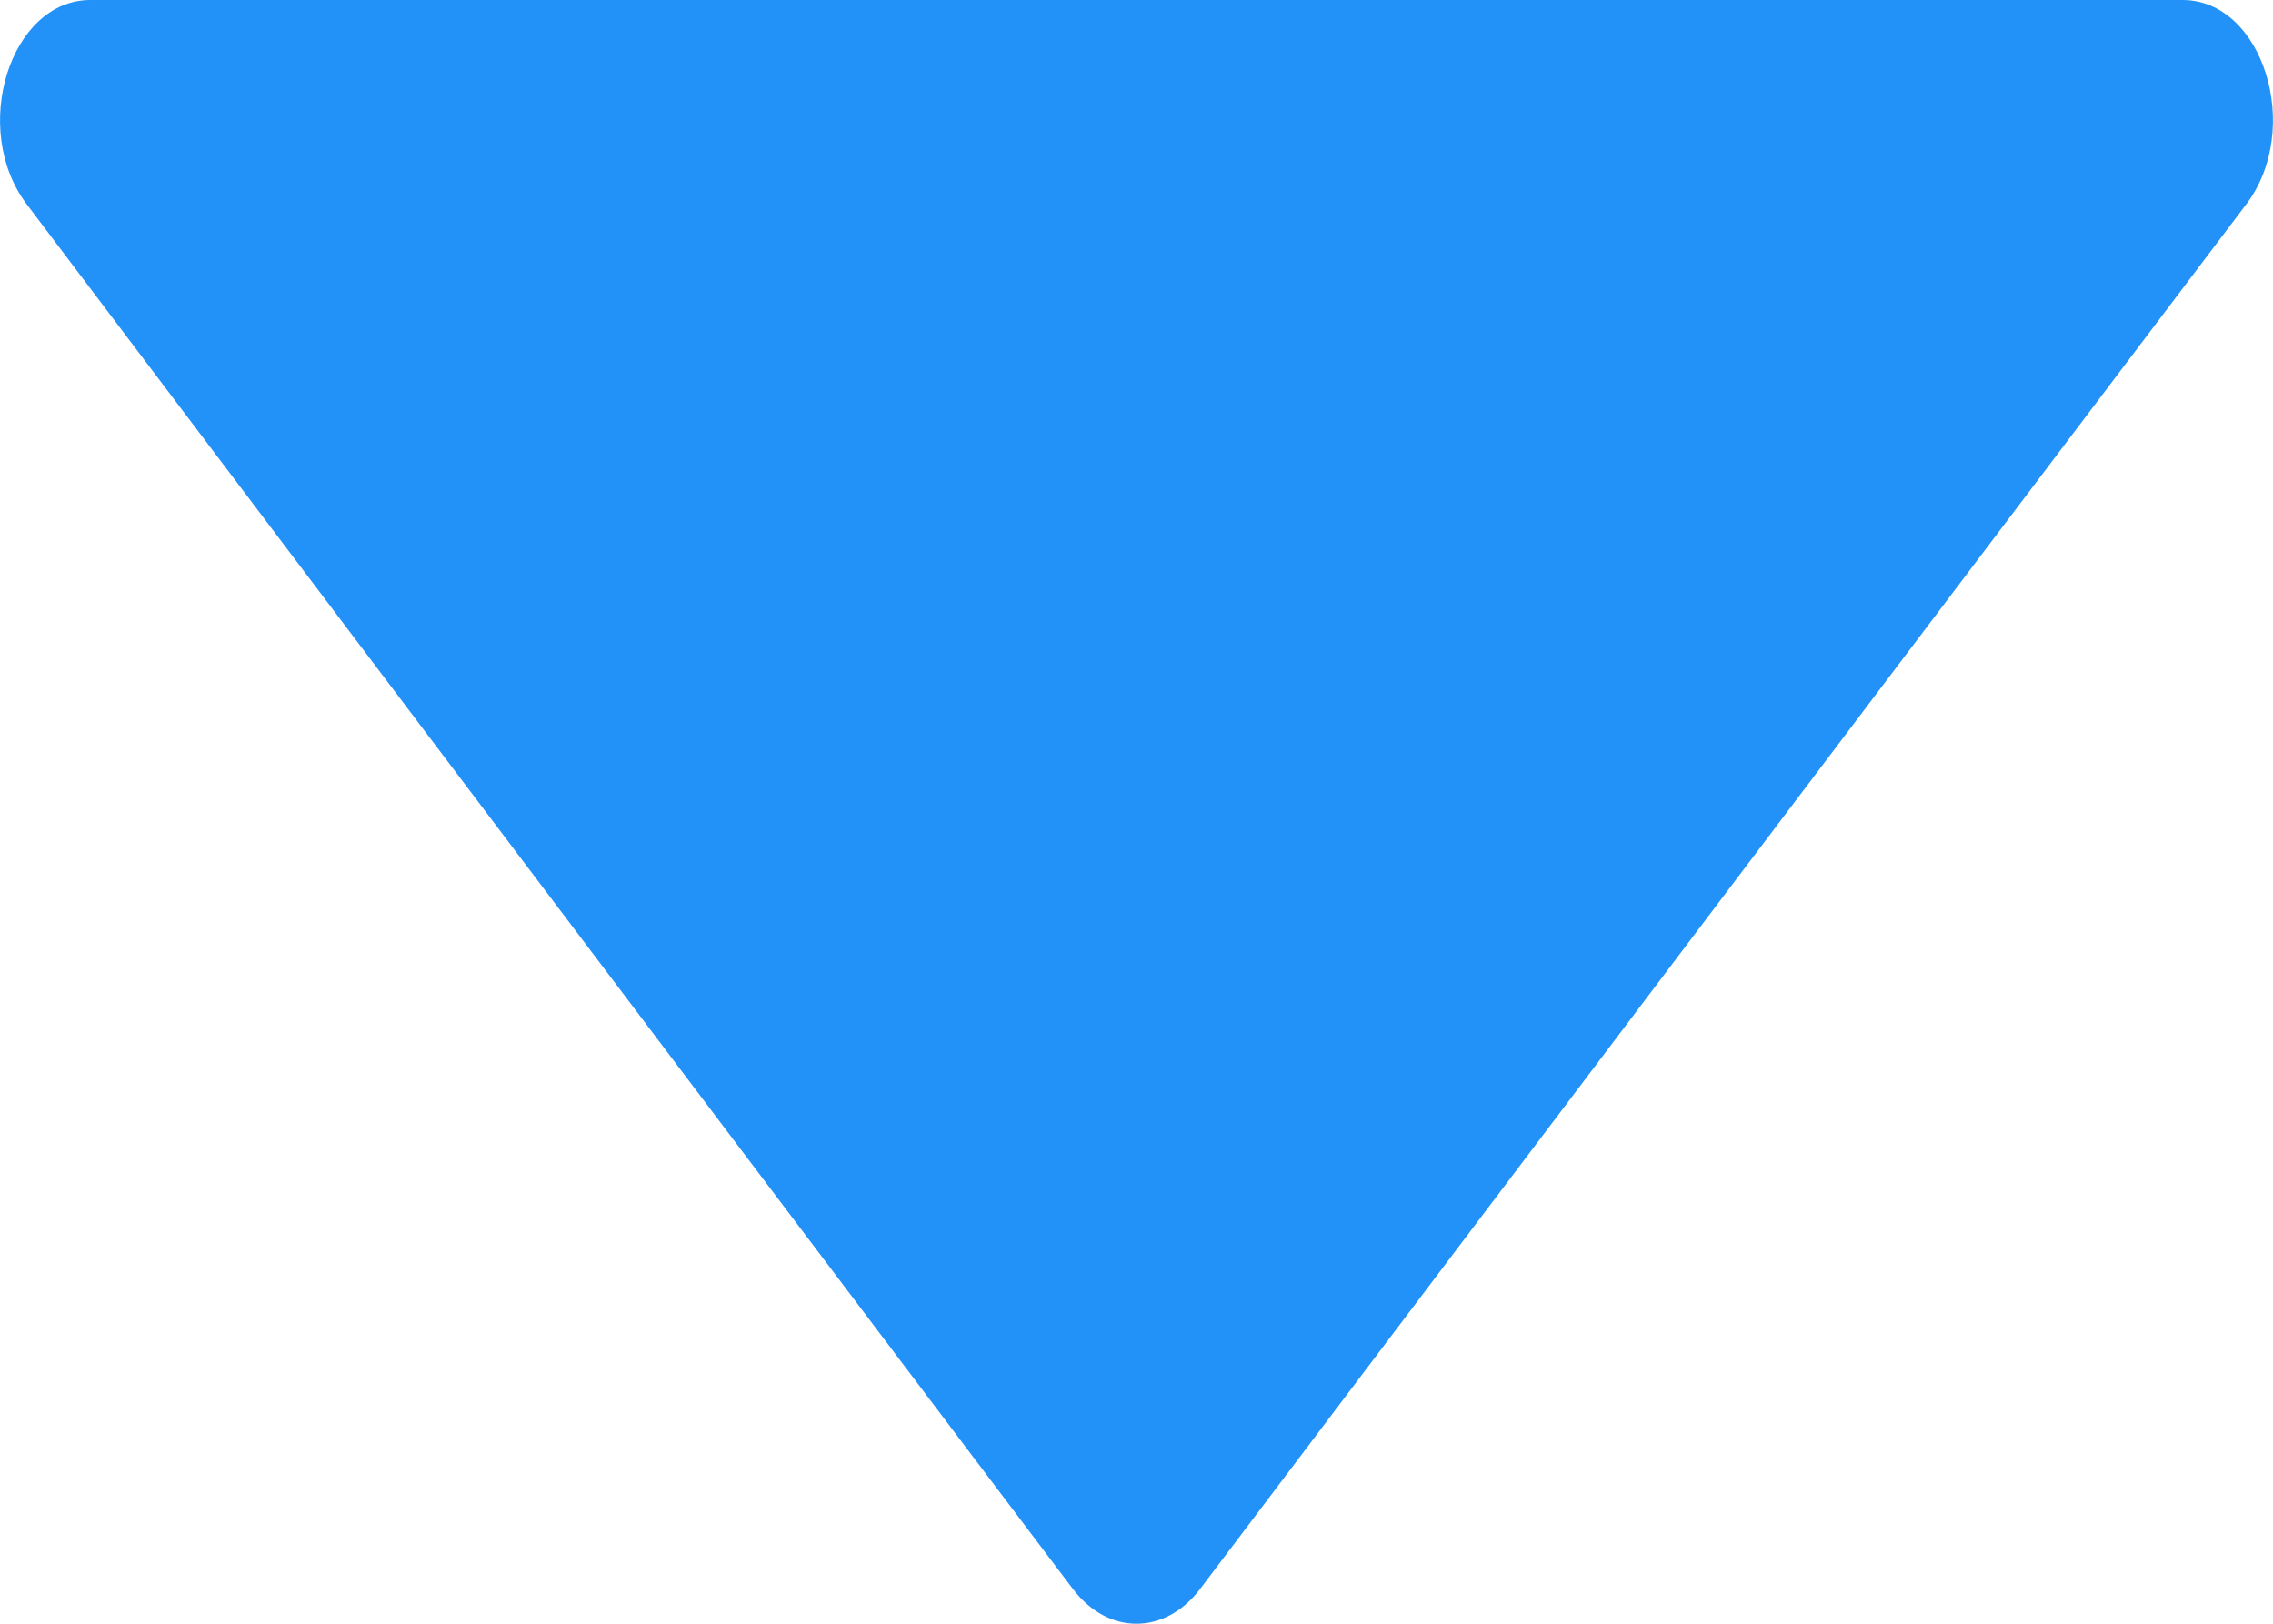 <svg width="14" height="10" viewBox="0 0 14 10" fill="none" xmlns="http://www.w3.org/2000/svg">
<path d="M6.607 9.784L0.164 1.257C-0.186 0.793 0.062 0 0.557 0L13.443 0C13.938 0 14.186 0.793 13.836 1.257L7.393 9.784C7.176 10.072 6.824 10.072 6.607 9.784Z" fill="#2292F9"/>
</svg>
